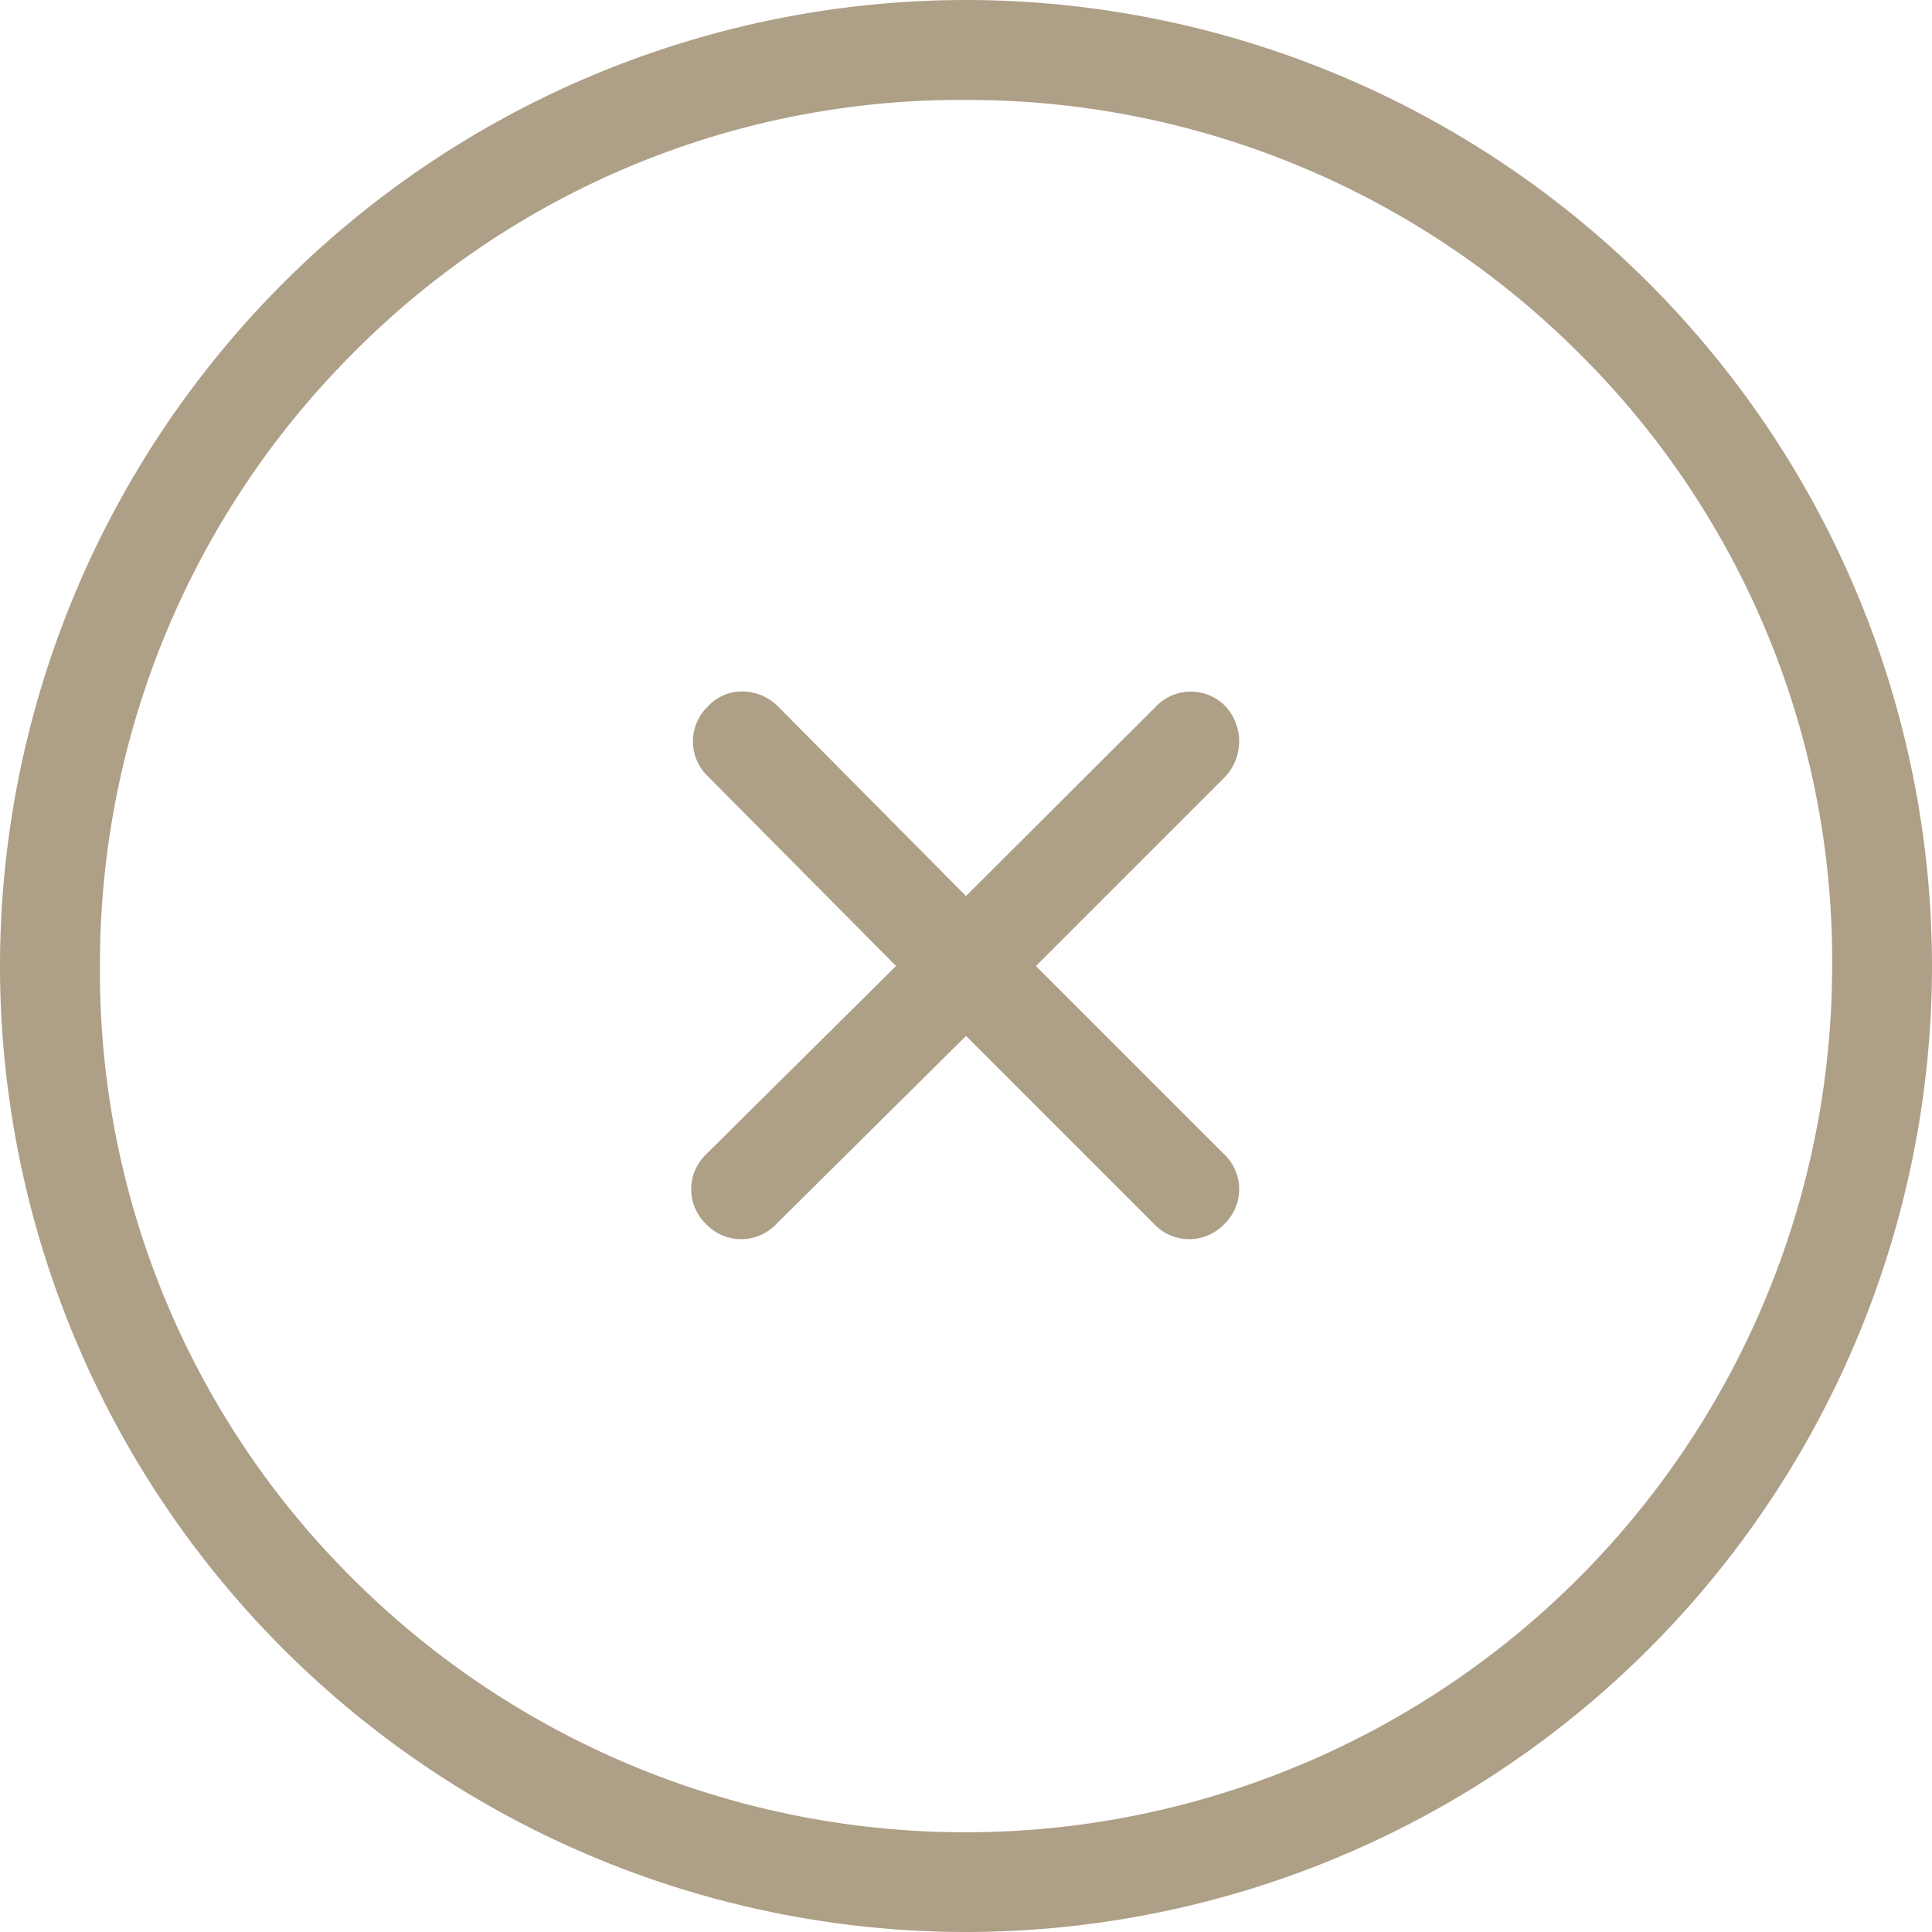 <svg xmlns="http://www.w3.org/2000/svg" width="19" height="19" viewBox="0 0 19 19">
  <path id="icons8-cancel" d="M15.5,6A9.507,9.507,0,0,0,6,15.5,9.507,9.507,0,0,0,15.5,25,9.507,9.507,0,0,0,25,15.5,9.507,9.507,0,0,0,15.5,6Zm0,.983a8.5,8.5,0,0,1,6.028,2.49,8.407,8.407,0,0,1,2.49,6.028A8.524,8.524,0,0,1,9.472,21.528,8.407,8.407,0,0,1,6.983,15.5a8.5,8.5,0,0,1,2.49-6.028A8.407,8.407,0,0,1,15.5,6.983ZM13.3,12.8a.455.455,0,0,0-.338.147.475.475,0,0,0,0,.688L14.812,15.5l-1.867,1.851a.475.475,0,0,0,0,.688.475.475,0,0,0,.688,0L15.5,16.188l1.851,1.851a.475.475,0,0,0,.688,0,.475.475,0,0,0,0-.688L16.188,15.5l1.851-1.851a.51.51,0,0,0,.016-.7.475.475,0,0,0-.688,0L15.5,14.812l-1.851-1.867A.5.5,0,0,0,13.3,12.8Z" transform="translate(-6 -6)" fill="#AE9F87"/>
</svg>
